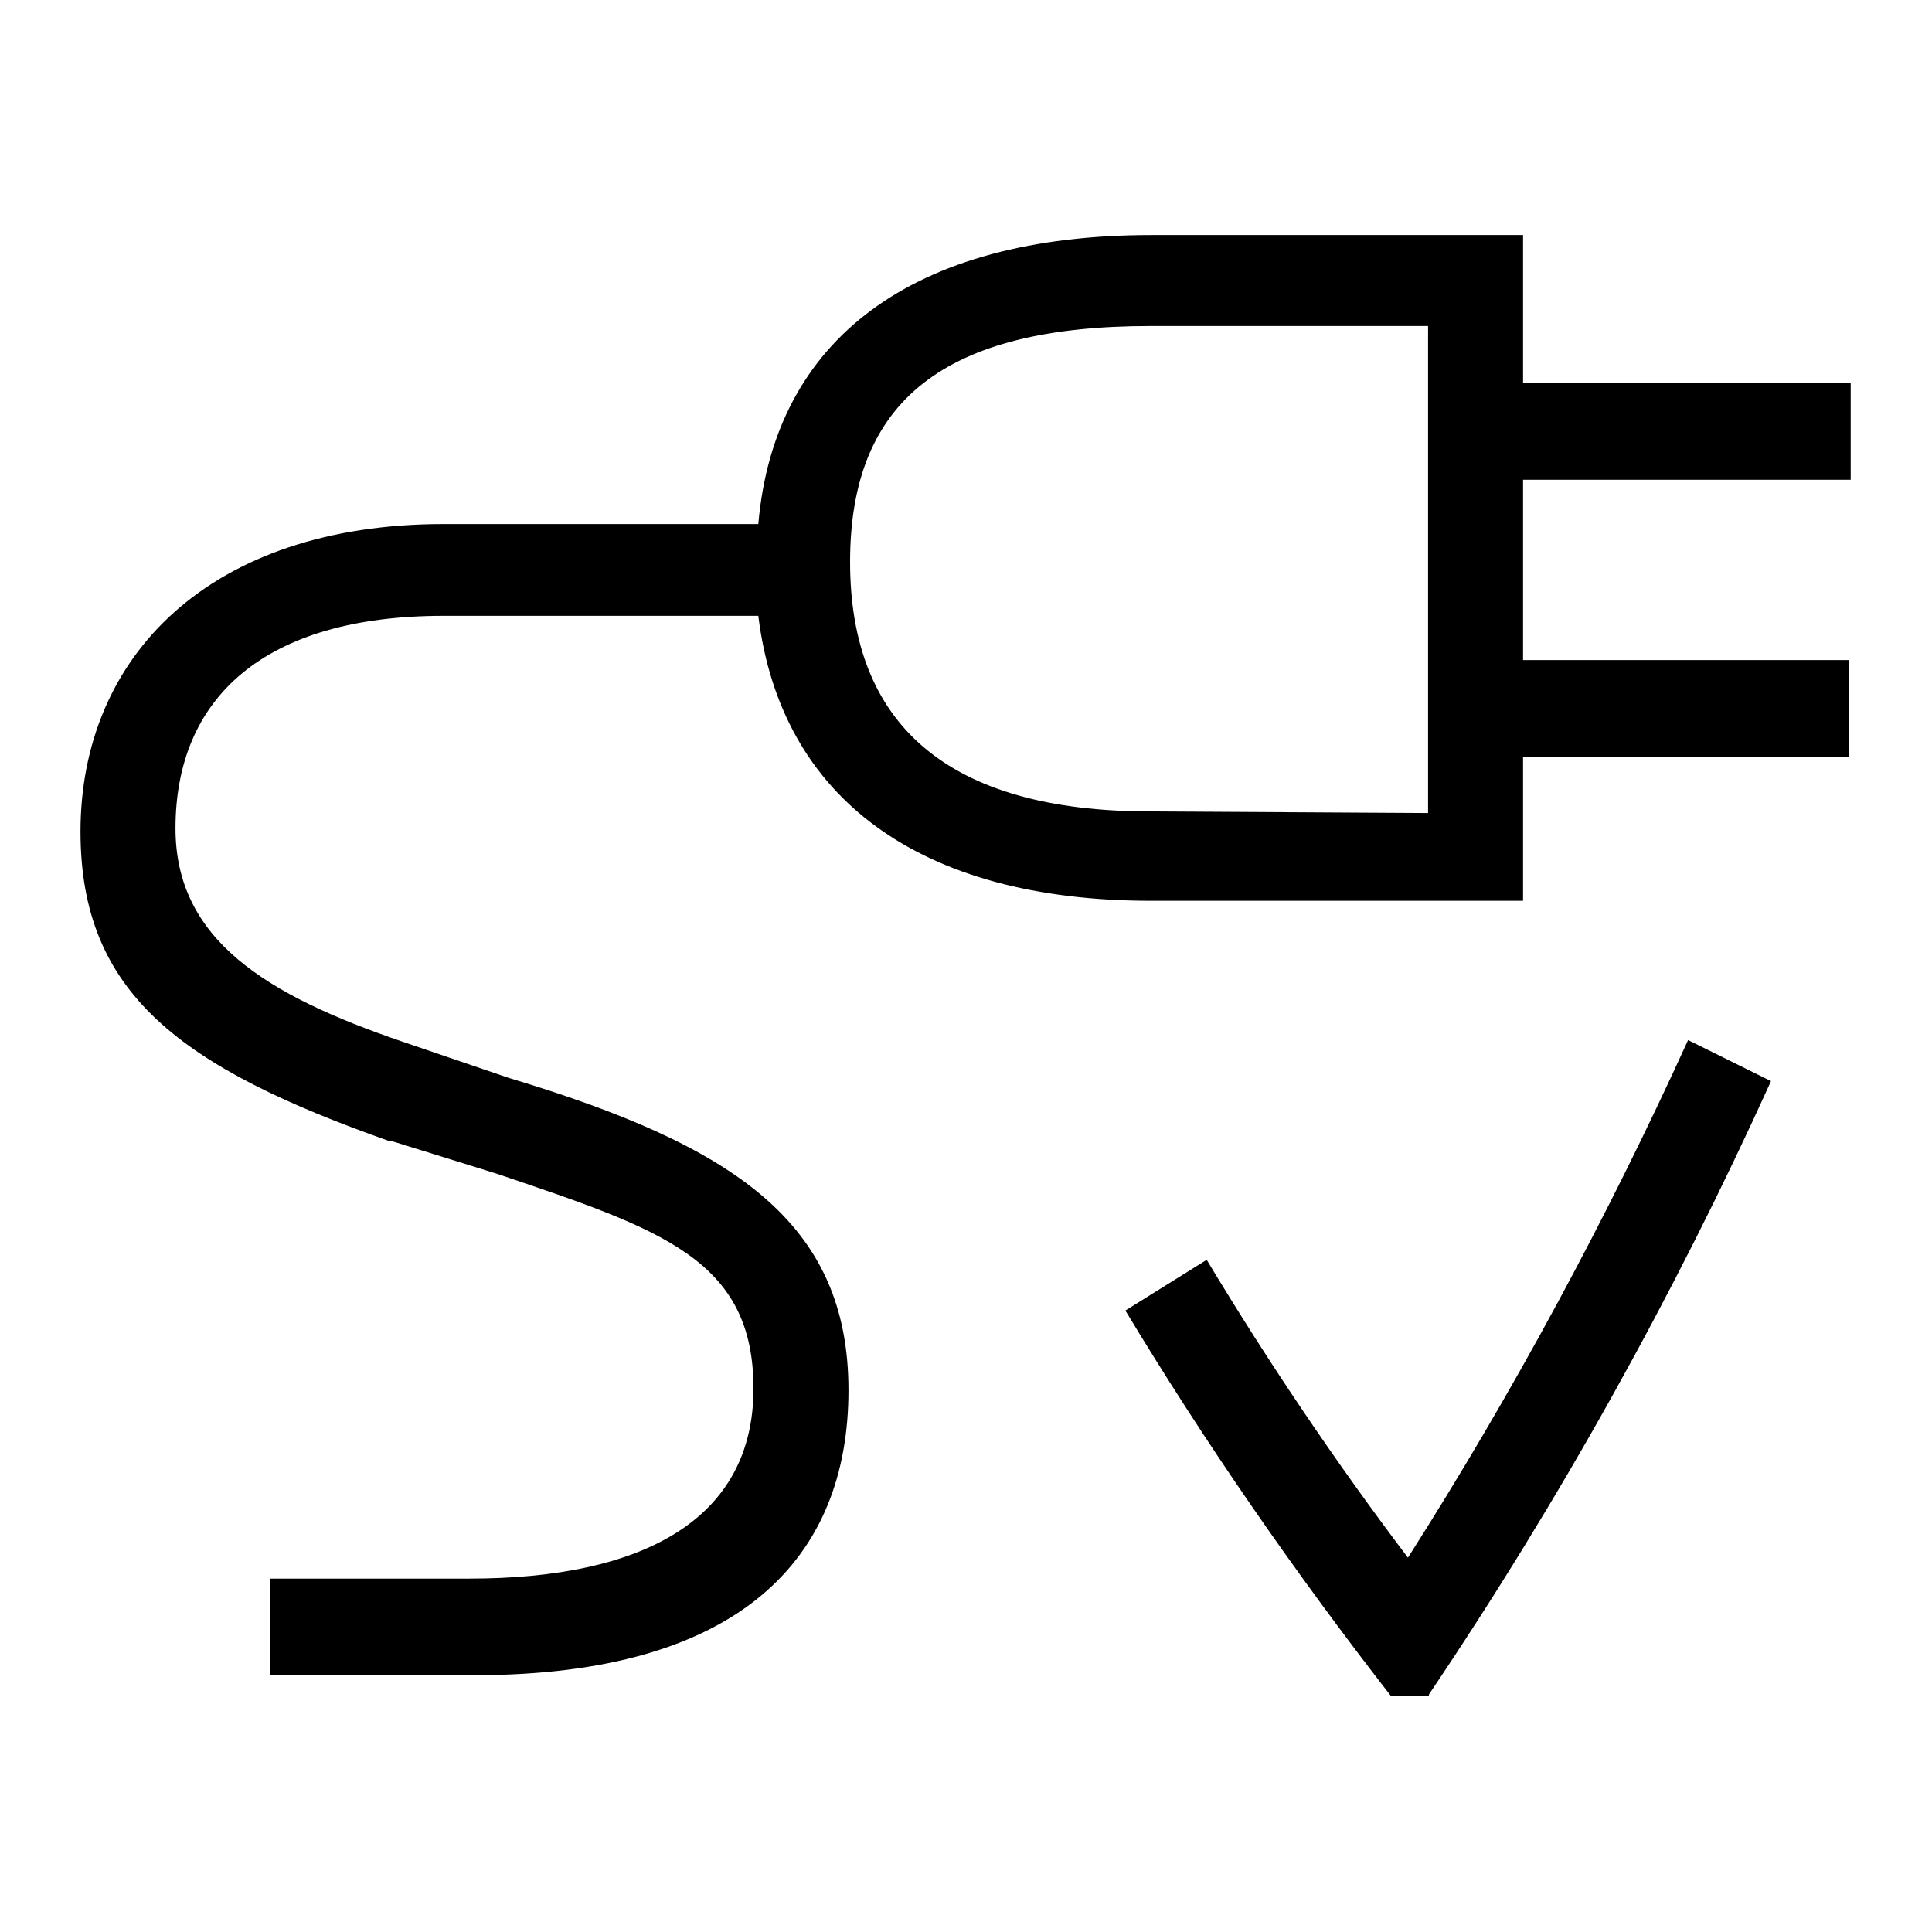 <?xml version="1.0" encoding="UTF-8"?><svg xmlns="http://www.w3.org/2000/svg" width="24" height="24" viewBox="0 0 24 24"><defs><style>.c{fill:none;}</style></defs><g id="a"><rect class="c" width="24" height="24"/></g><g id="b"><path d="M4.85,14.18c-2.61-.92-3.85-1.84-3.85-3.85,0-2.18,1.61-3.82,4.51-3.82h3.91c.2-2.3,1.92-3.59,4.88-3.59h4.62v1.84h4.07v1.2h-4.07v2.24h4.05v1.2h-4.05v1.79h-4.62c-2.87,0-4.6-1.27-4.88-3.54h-3.91c-2.24,0-3.33,1.03-3.33,2.64,0,1.38,1.12,2.07,2.82,2.65l1.32,.45c2.79,.84,4.22,1.79,4.22,3.88s-1.35,3.54-4.65,3.54H3.36v-1.2h2.47c2.18,0,3.53-.75,3.53-2.36s-1.15-1.98-3.19-2.67l-1.32-.41Zm12.89-4.08V4.05h-3.45c-2.55,0-3.73,.92-3.73,2.93s1.2,3.1,3.73,3.1l3.45,.02Zm0,10.97h-.46c-1.19-1.53-2.3-3.13-3.3-4.79l1.01-.63c.77,1.28,1.6,2.51,2.5,3.7,1.31-2.06,2.47-4.21,3.48-6.43l1.03,.51c-1.2,2.65-2.62,5.2-4.25,7.62v.02Z"/></g></svg>